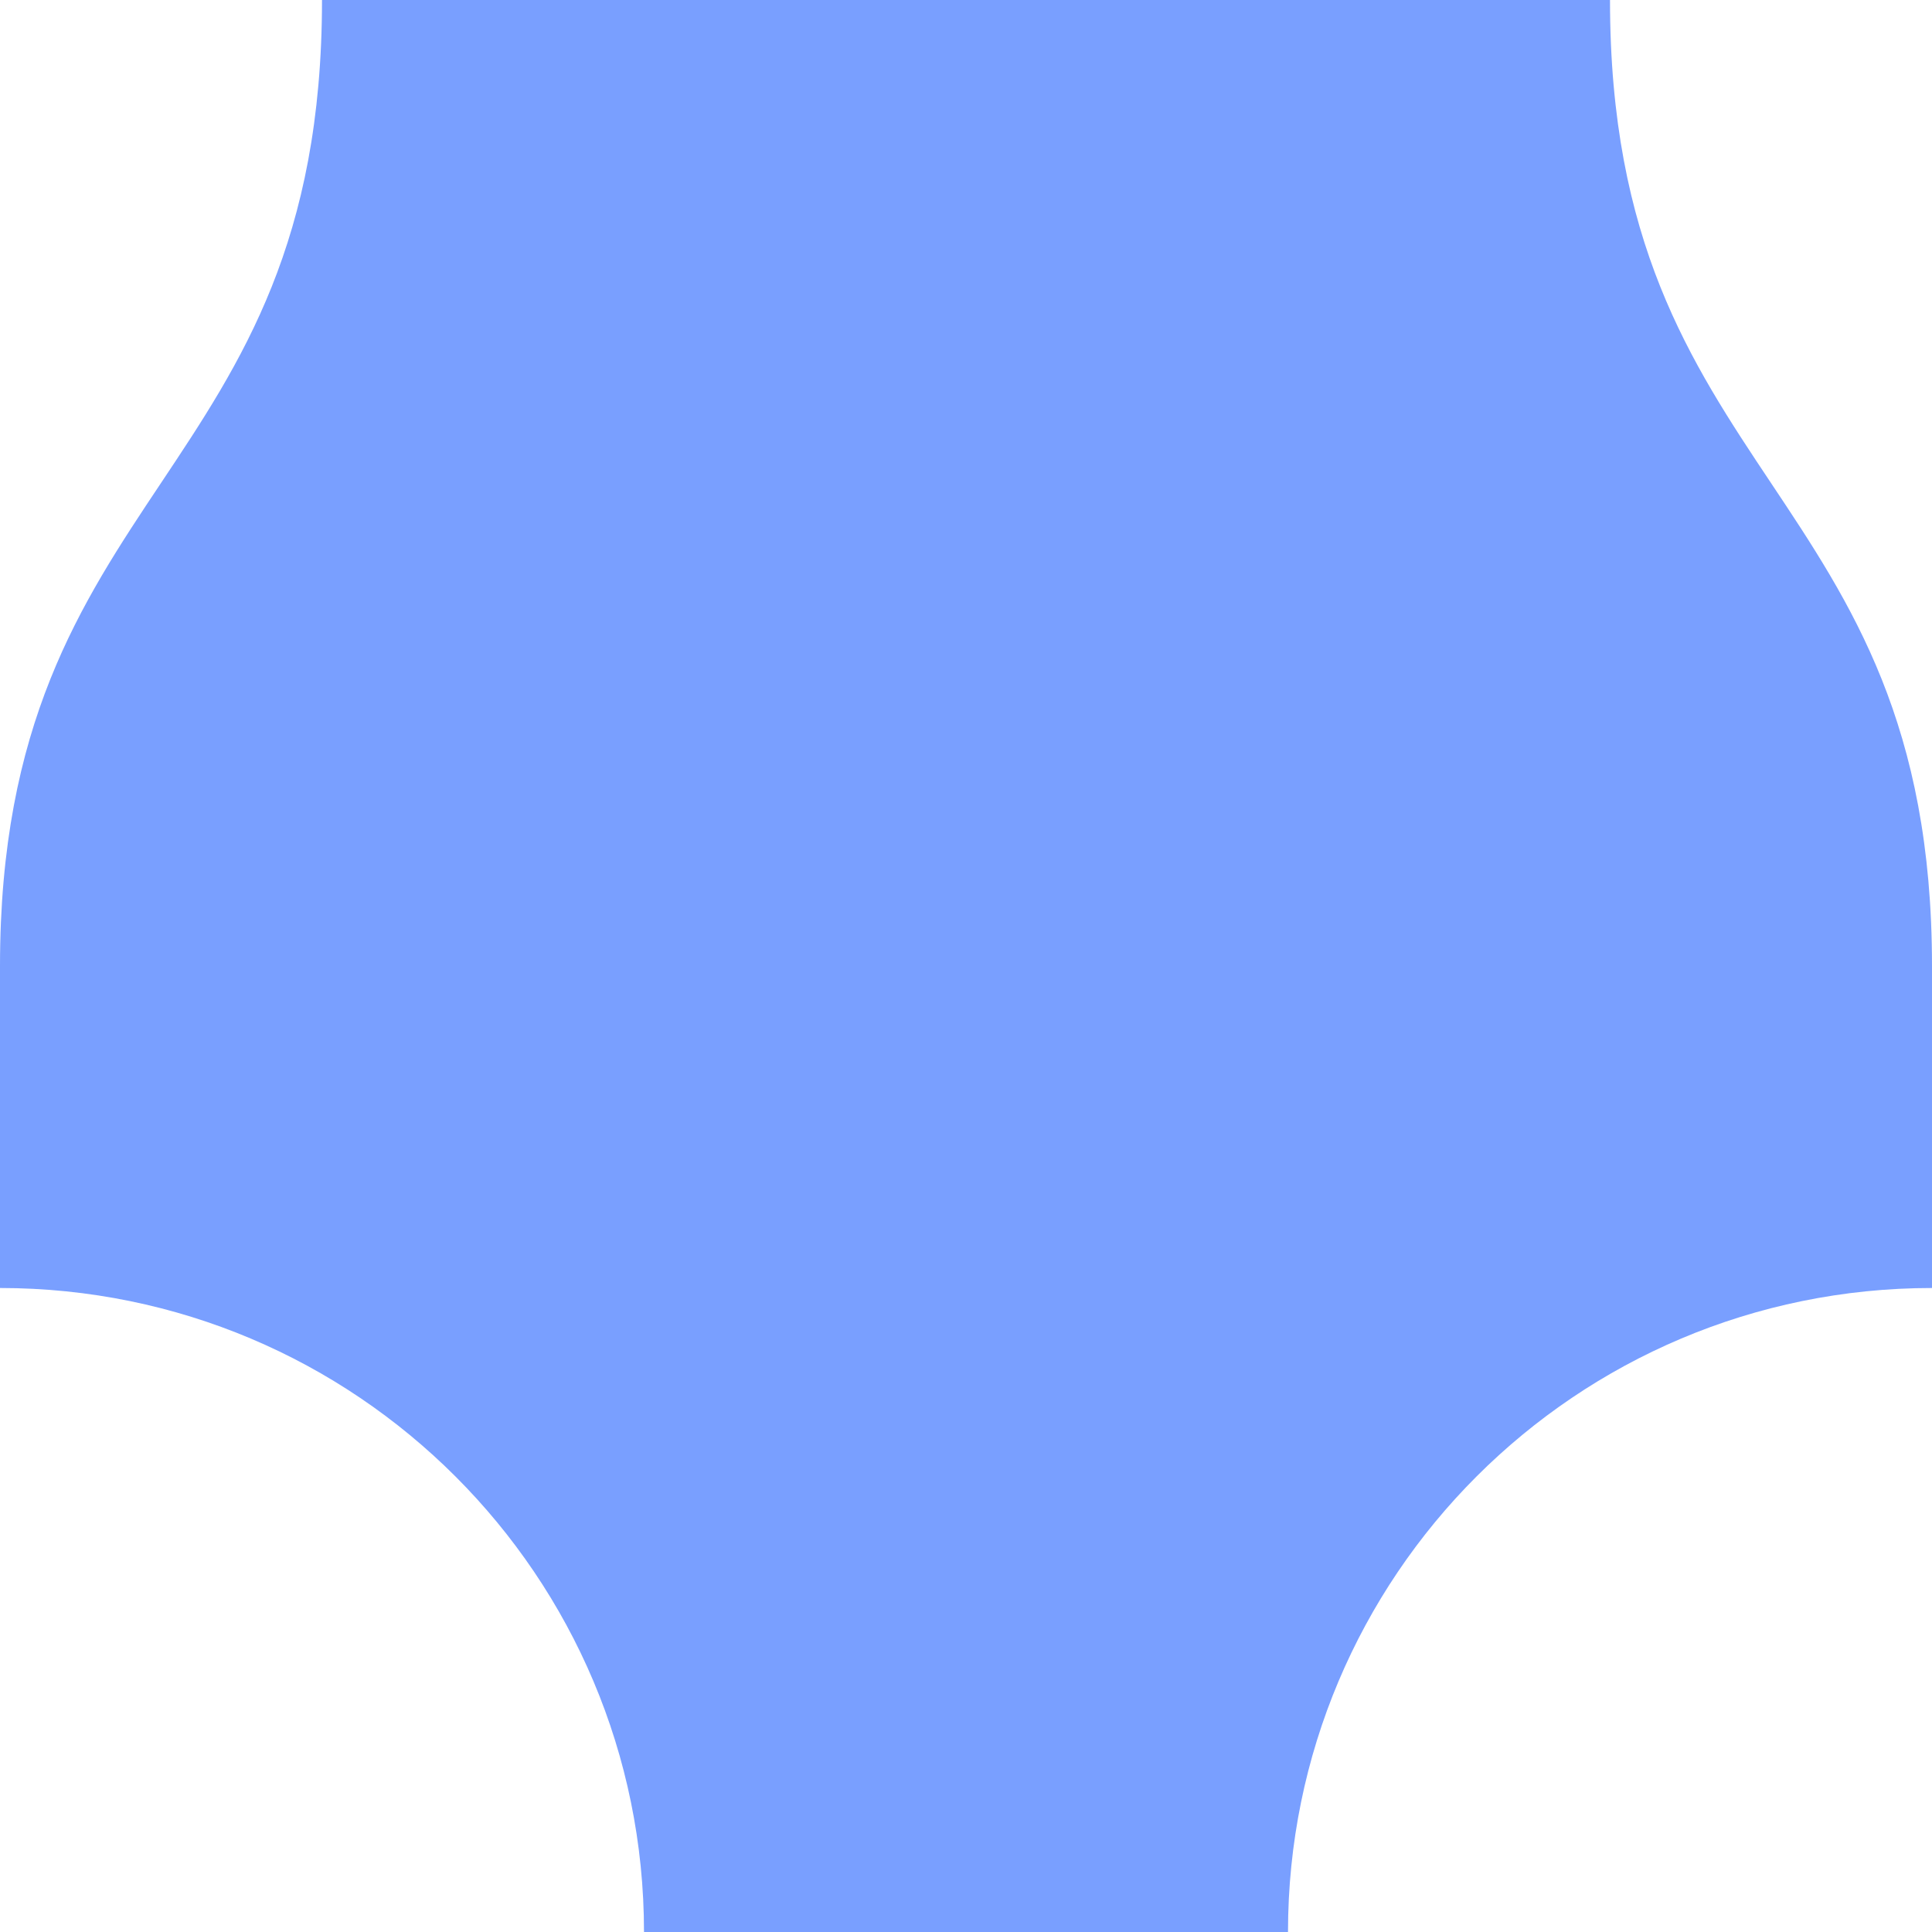 <svg xmlns="http://www.w3.org/2000/svg" viewBox="0 0 1080 1080">
  <path fill="#799fff" fill-opacity="1.0" d="M540,0C405,0 180,0 180,0C180,270 0,270 0,540C0,630 0,630 0,720C199,720 360,881 360,1080C450,1080 450,1080 540,1080C630,1080 630,1080 720,1080C720,881 881,720 1080,720C1080,630 1080,630 1080,540C1080,270 900,270 900,0C900,0 675,0 540,0Z"/>
</svg>